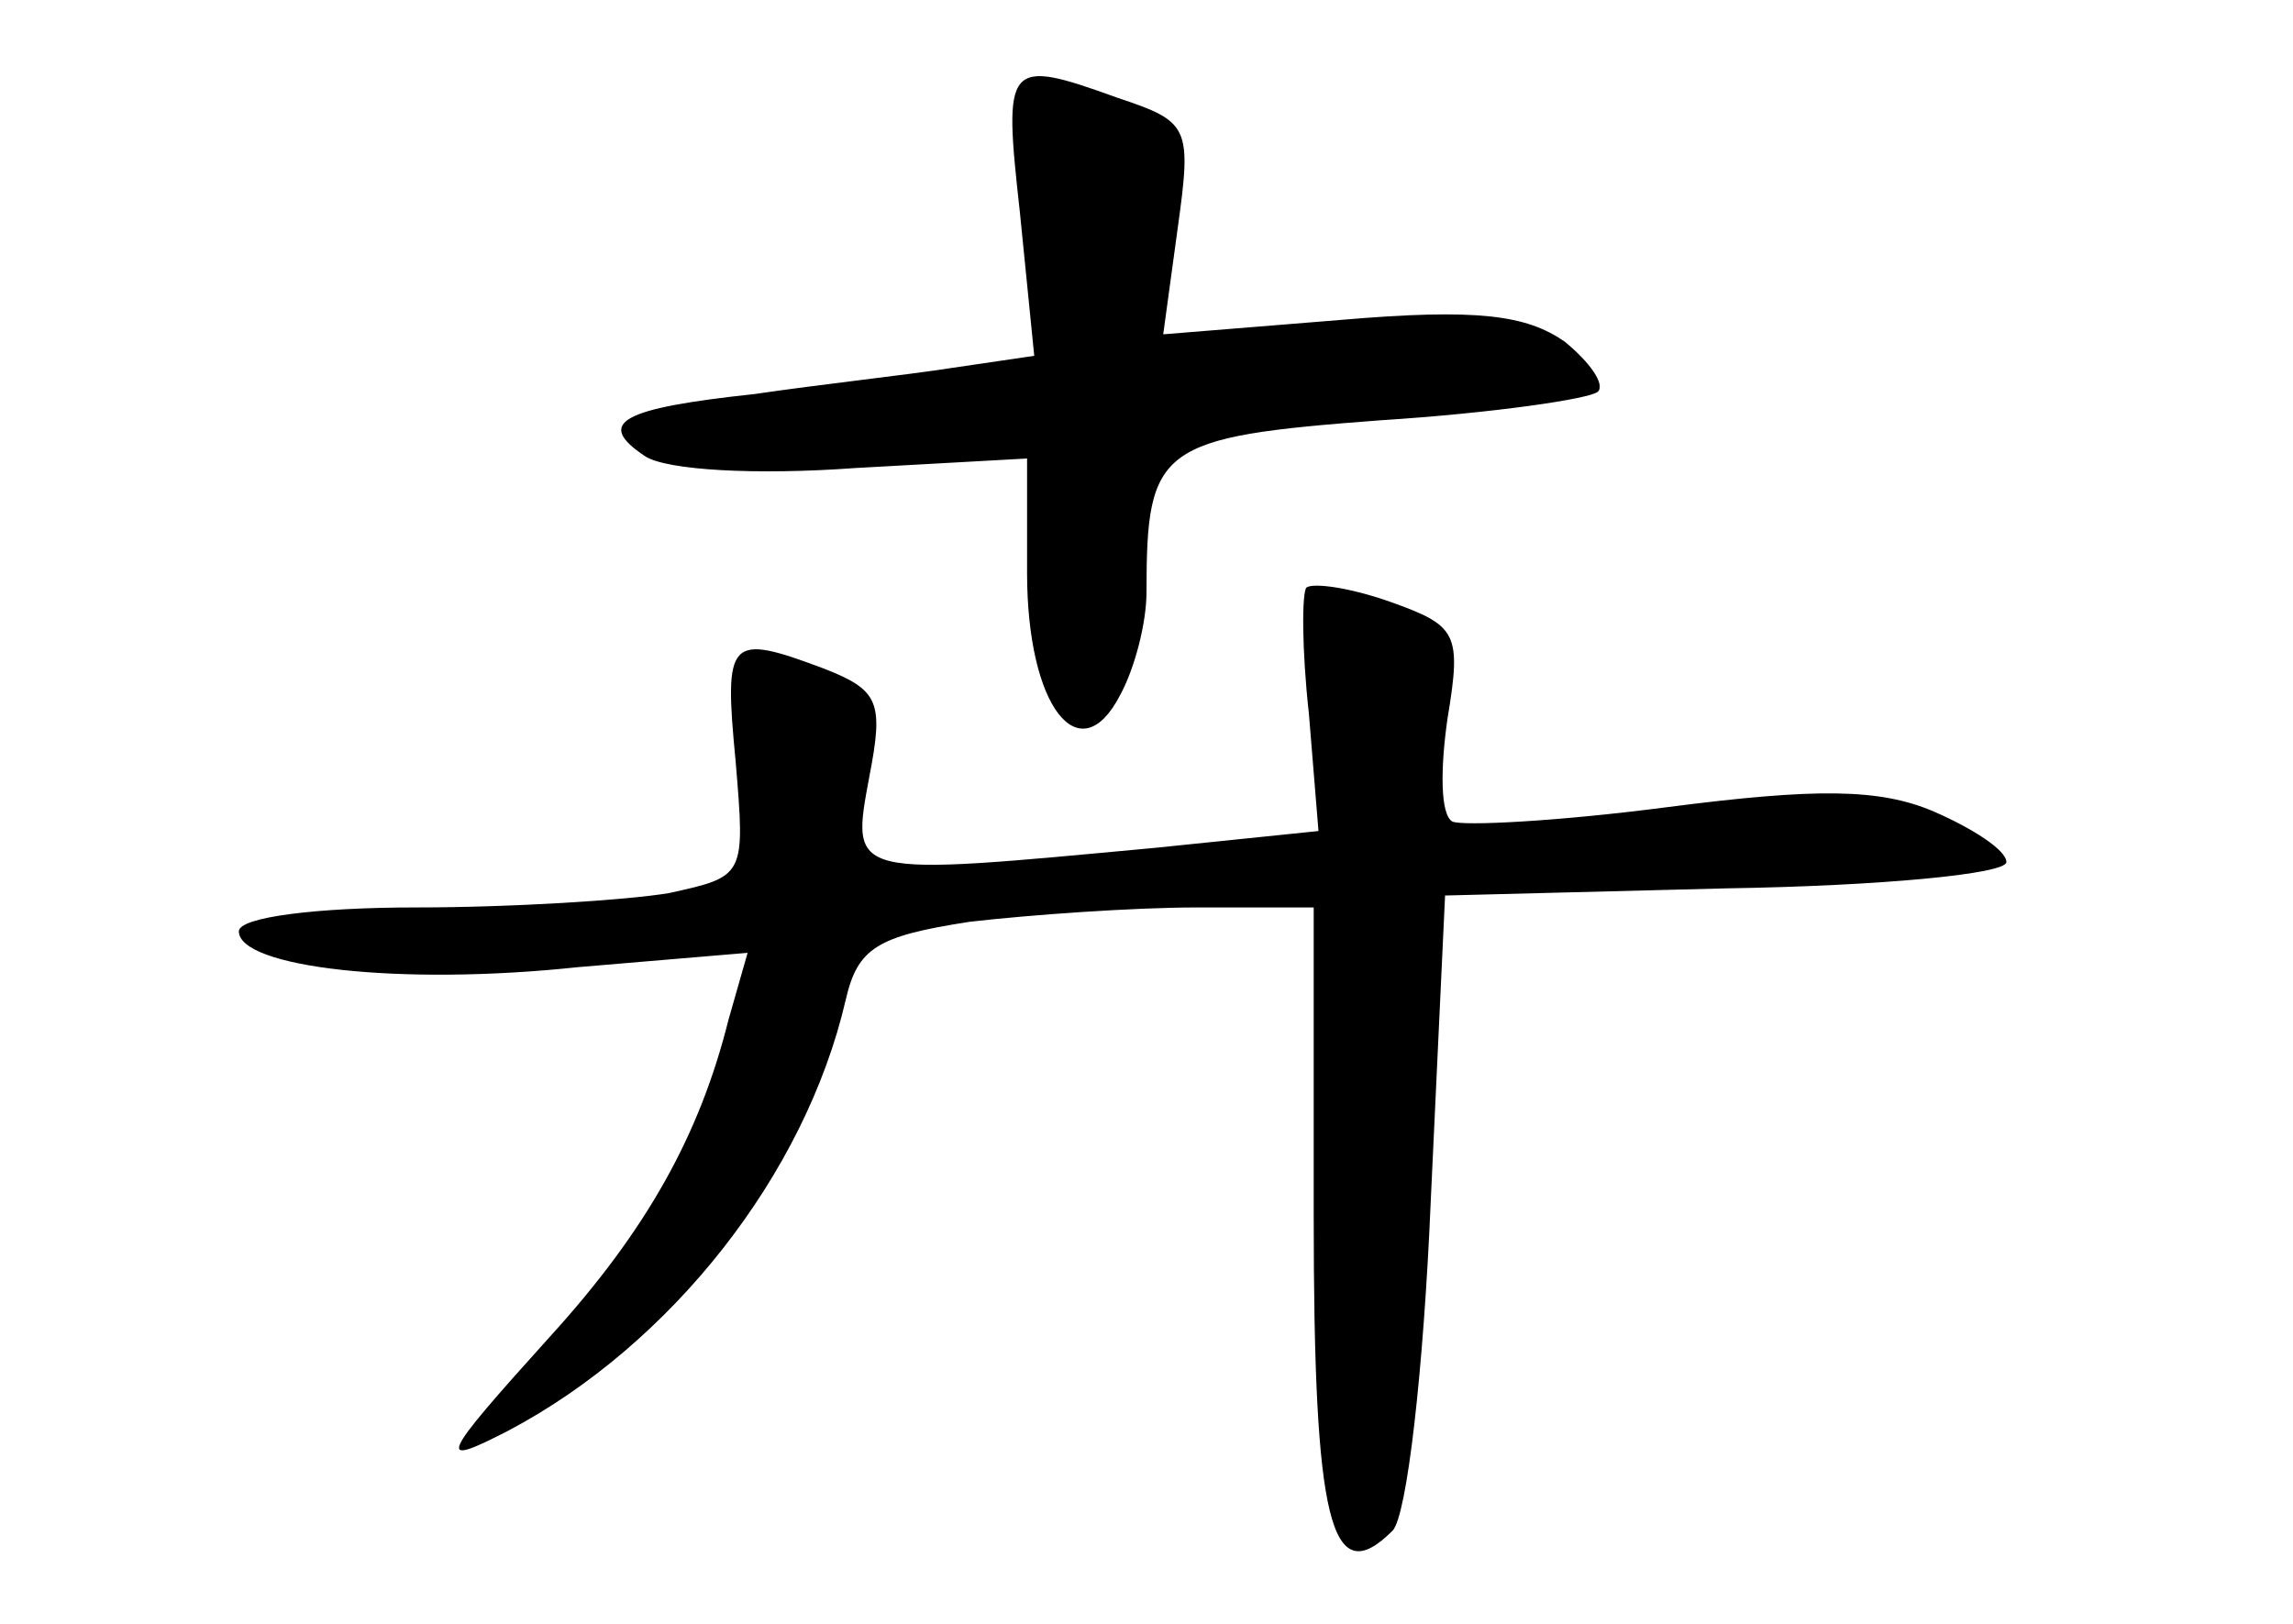 <?xml version="1.0" standalone="no"?>
<!DOCTYPE svg PUBLIC "-//W3C//DTD SVG 20010904//EN"
 "http://www.w3.org/TR/2001/REC-SVG-20010904/DTD/svg10.dtd">
<svg version="1.0" xmlns="http://www.w3.org/2000/svg"
 width="96pt" height="68pt" viewBox="0 0 96 68"
 preserveAspectRatio="xMidYMid meet">
<g transform="translate(0,68) scale(0.1,-0.1)"
fill="#000000" stroke="none">
<path d="M427 591 l6 -60 -34 -5 c-19 -3 -56 -7 -83 -11 -56 -6 -67 -12 -46
-26 9 -6 47 -8 88 -5 l72 4 0 -48 c0 -56 22 -84 39 -51 6 11 11 30 11 43 0 61
5 65 98 72 47 3 88 9 91 12 3 3 -3 12 -14 21 -16 11 -36 14 -94 9 l-74 -6 6
44 c6 43 5 45 -25 55 -47 17 -48 15 -41 -48z"/>
<path d="M547 434 c-2 -2 -2 -26 1 -53 l4 -49 -68 -7 c-129 -12 -128 -13 -120
30 6 31 4 36 -19 45 -40 15 -42 13 -37 -39 4 -48 4 -48 -28 -55 -18 -3 -66 -6
-106 -6 -41 0 -74 -4 -74 -10 0 -15 67 -23 142 -15 l71 6 -8 -28 c-12 -48 -34
-88 -75 -133 -46 -51 -48 -55 -17 -39 68 36 124 107 141 180 5 22 13 27 52 33
26 3 69 6 95 6 l49 0 0 -129 c0 -128 7 -158 33 -132 6 6 13 67 16 138 l6 128
118 3 c64 1 117 6 117 11 0 5 -14 14 -30 21 -23 10 -50 10 -112 2 -46 -6 -86
-8 -90 -6 -5 3 -5 22 -2 43 6 36 4 39 -24 49 -17 6 -32 8 -35 6z"/>
</g>
</svg>
